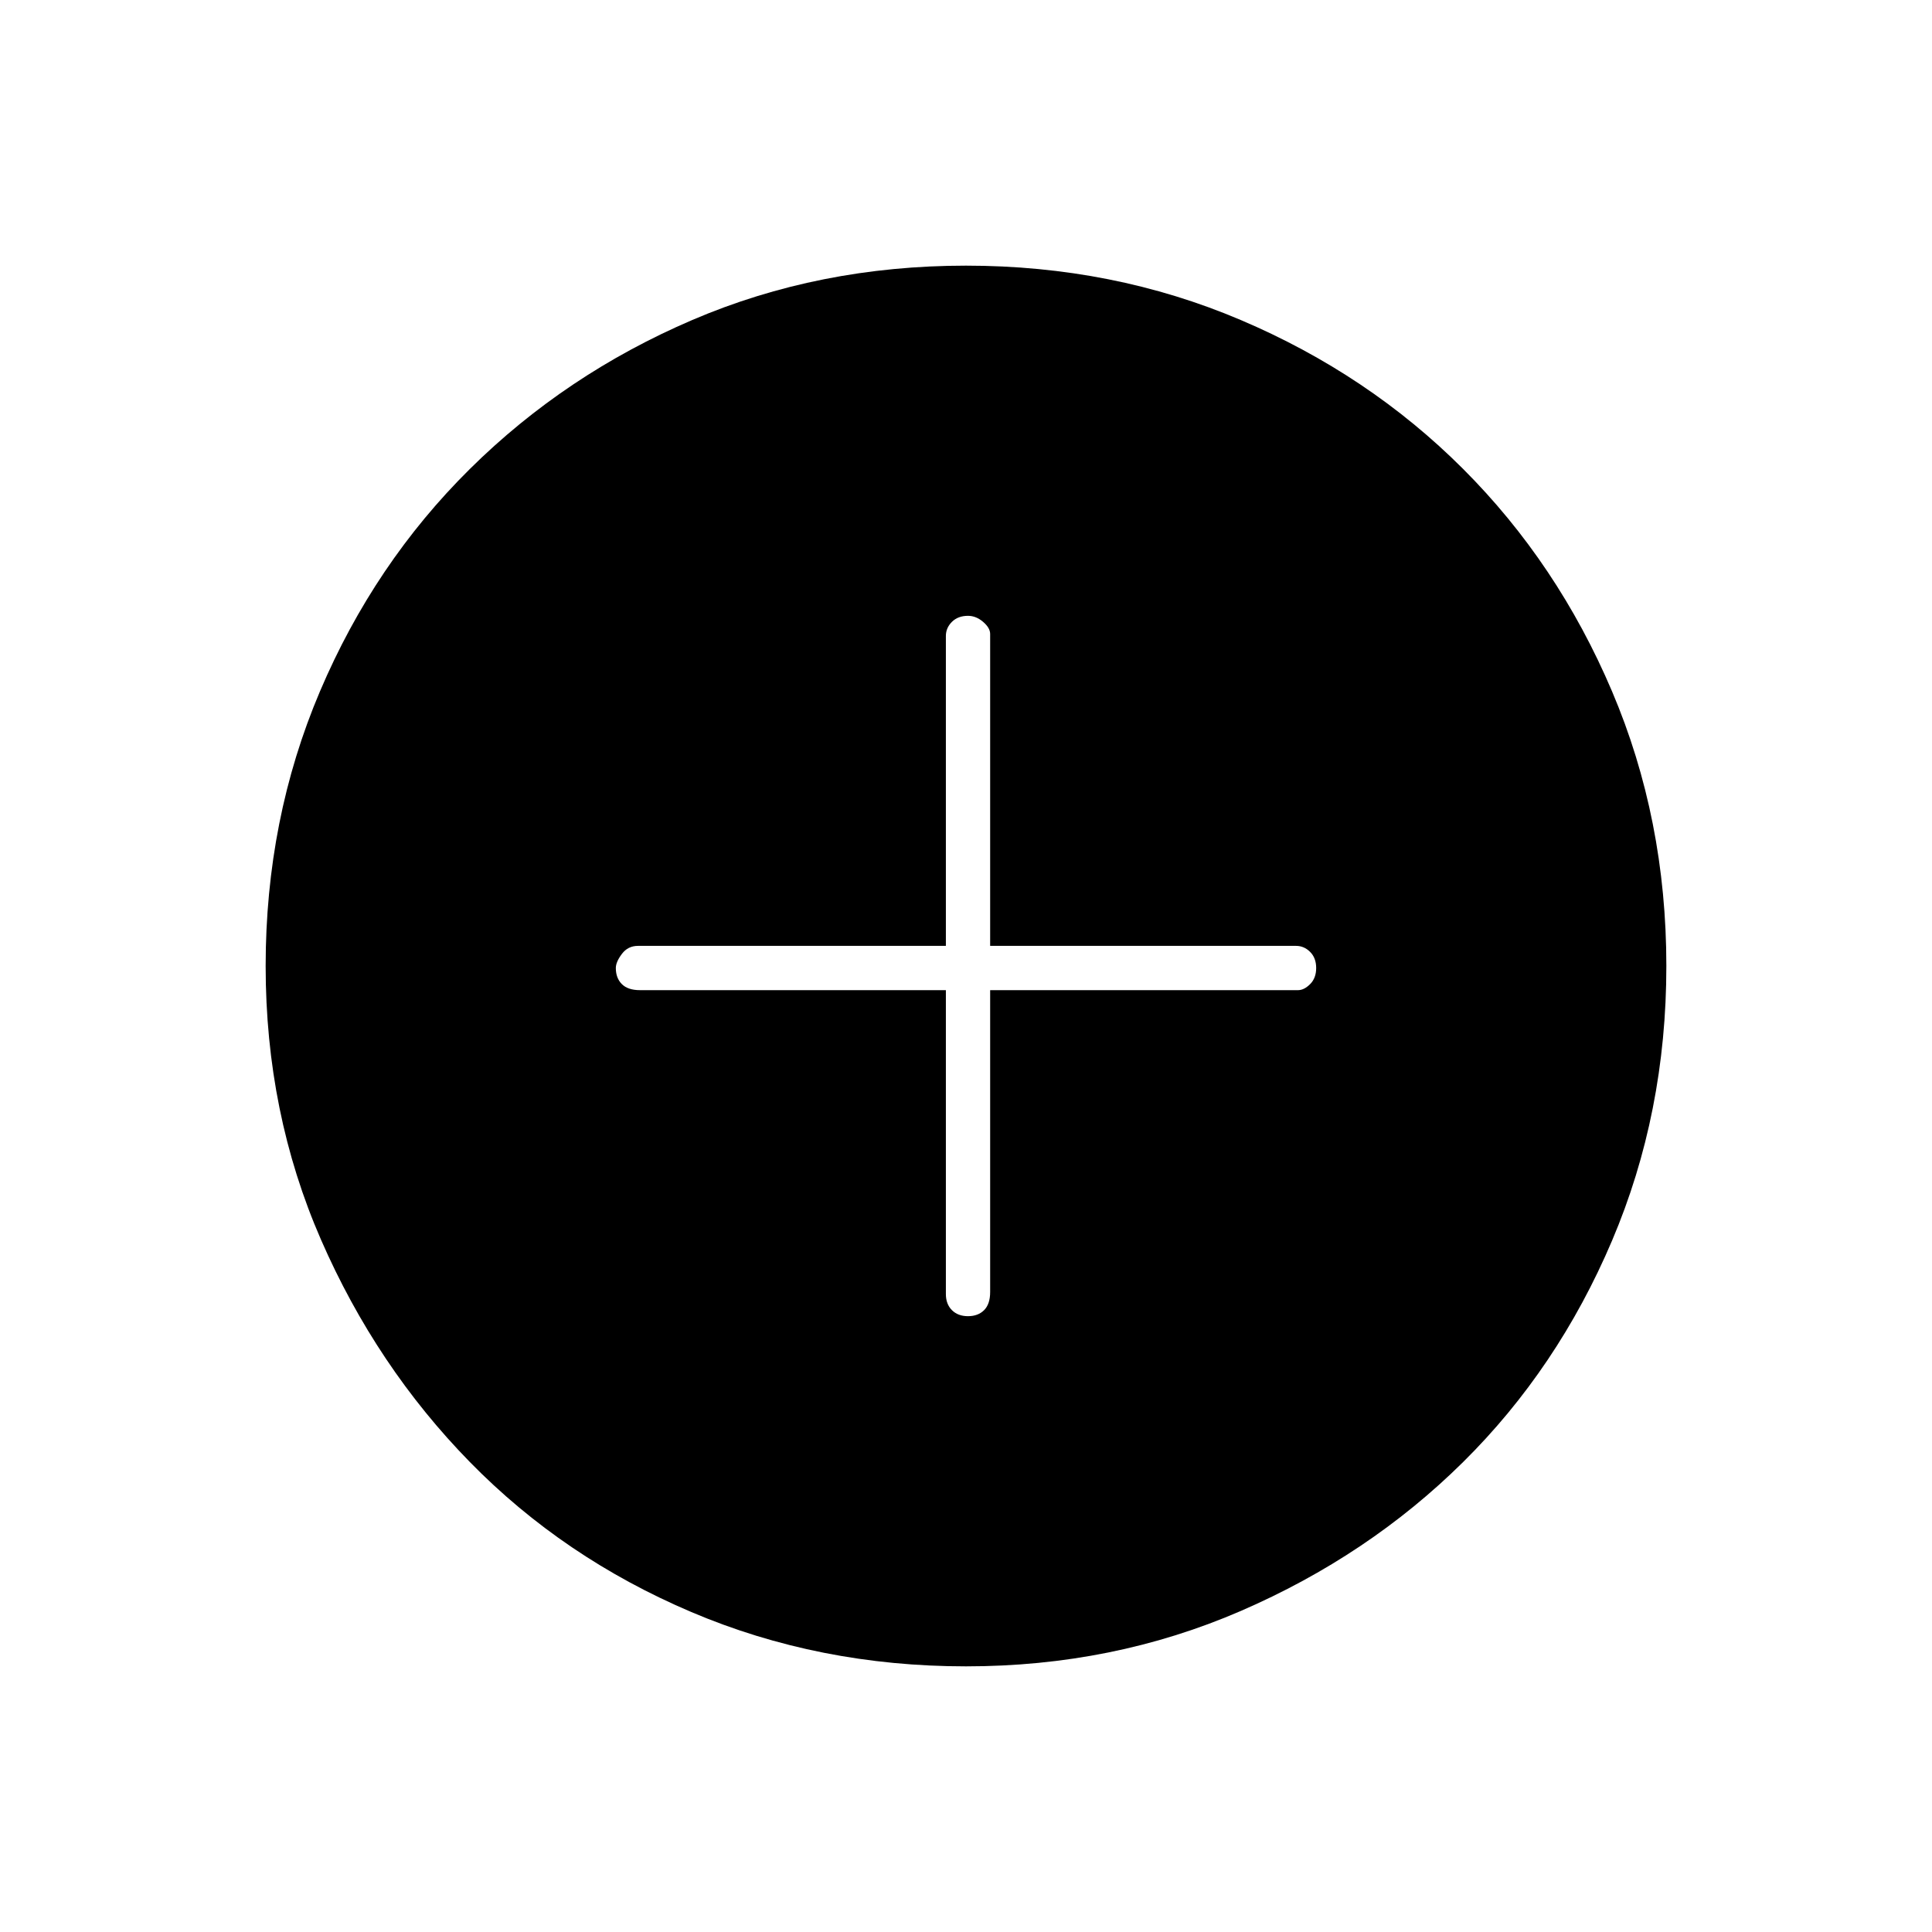 <svg xmlns="http://www.w3.org/2000/svg" height="48" width="48"><path d="M24.05 32.7q.25 0 .4-.15.15-.15.15-.45v-7.5h7.65q.15 0 .3-.15t.15-.4q0-.25-.15-.4-.15-.15-.35-.15h-7.6v-7.75q0-.15-.175-.3t-.375-.15q-.25 0-.4.15-.15.15-.15.35v7.7h-7.65q-.25 0-.4.2-.15.2-.15.35 0 .25.15.4.15.15.45.15h7.6v7.55q0 .25.15.4.15.15.4.15ZM24 41.4q-3.65 0-6.825-1.35-3.175-1.35-5.5-3.725t-3.7-5.525Q6.6 27.65 6.6 24t1.35-6.825Q9.3 14 11.675 11.65 14.05 9.3 17.2 7.95 20.35 6.6 24 6.6t6.825 1.35Q34 9.3 36.35 11.65q2.35 2.35 3.7 5.525Q41.4 20.35 41.4 24q0 3.65-1.35 6.825-1.35 3.175-3.7 5.5t-5.525 3.7Q27.65 41.4 24 41.4Z"/></svg>